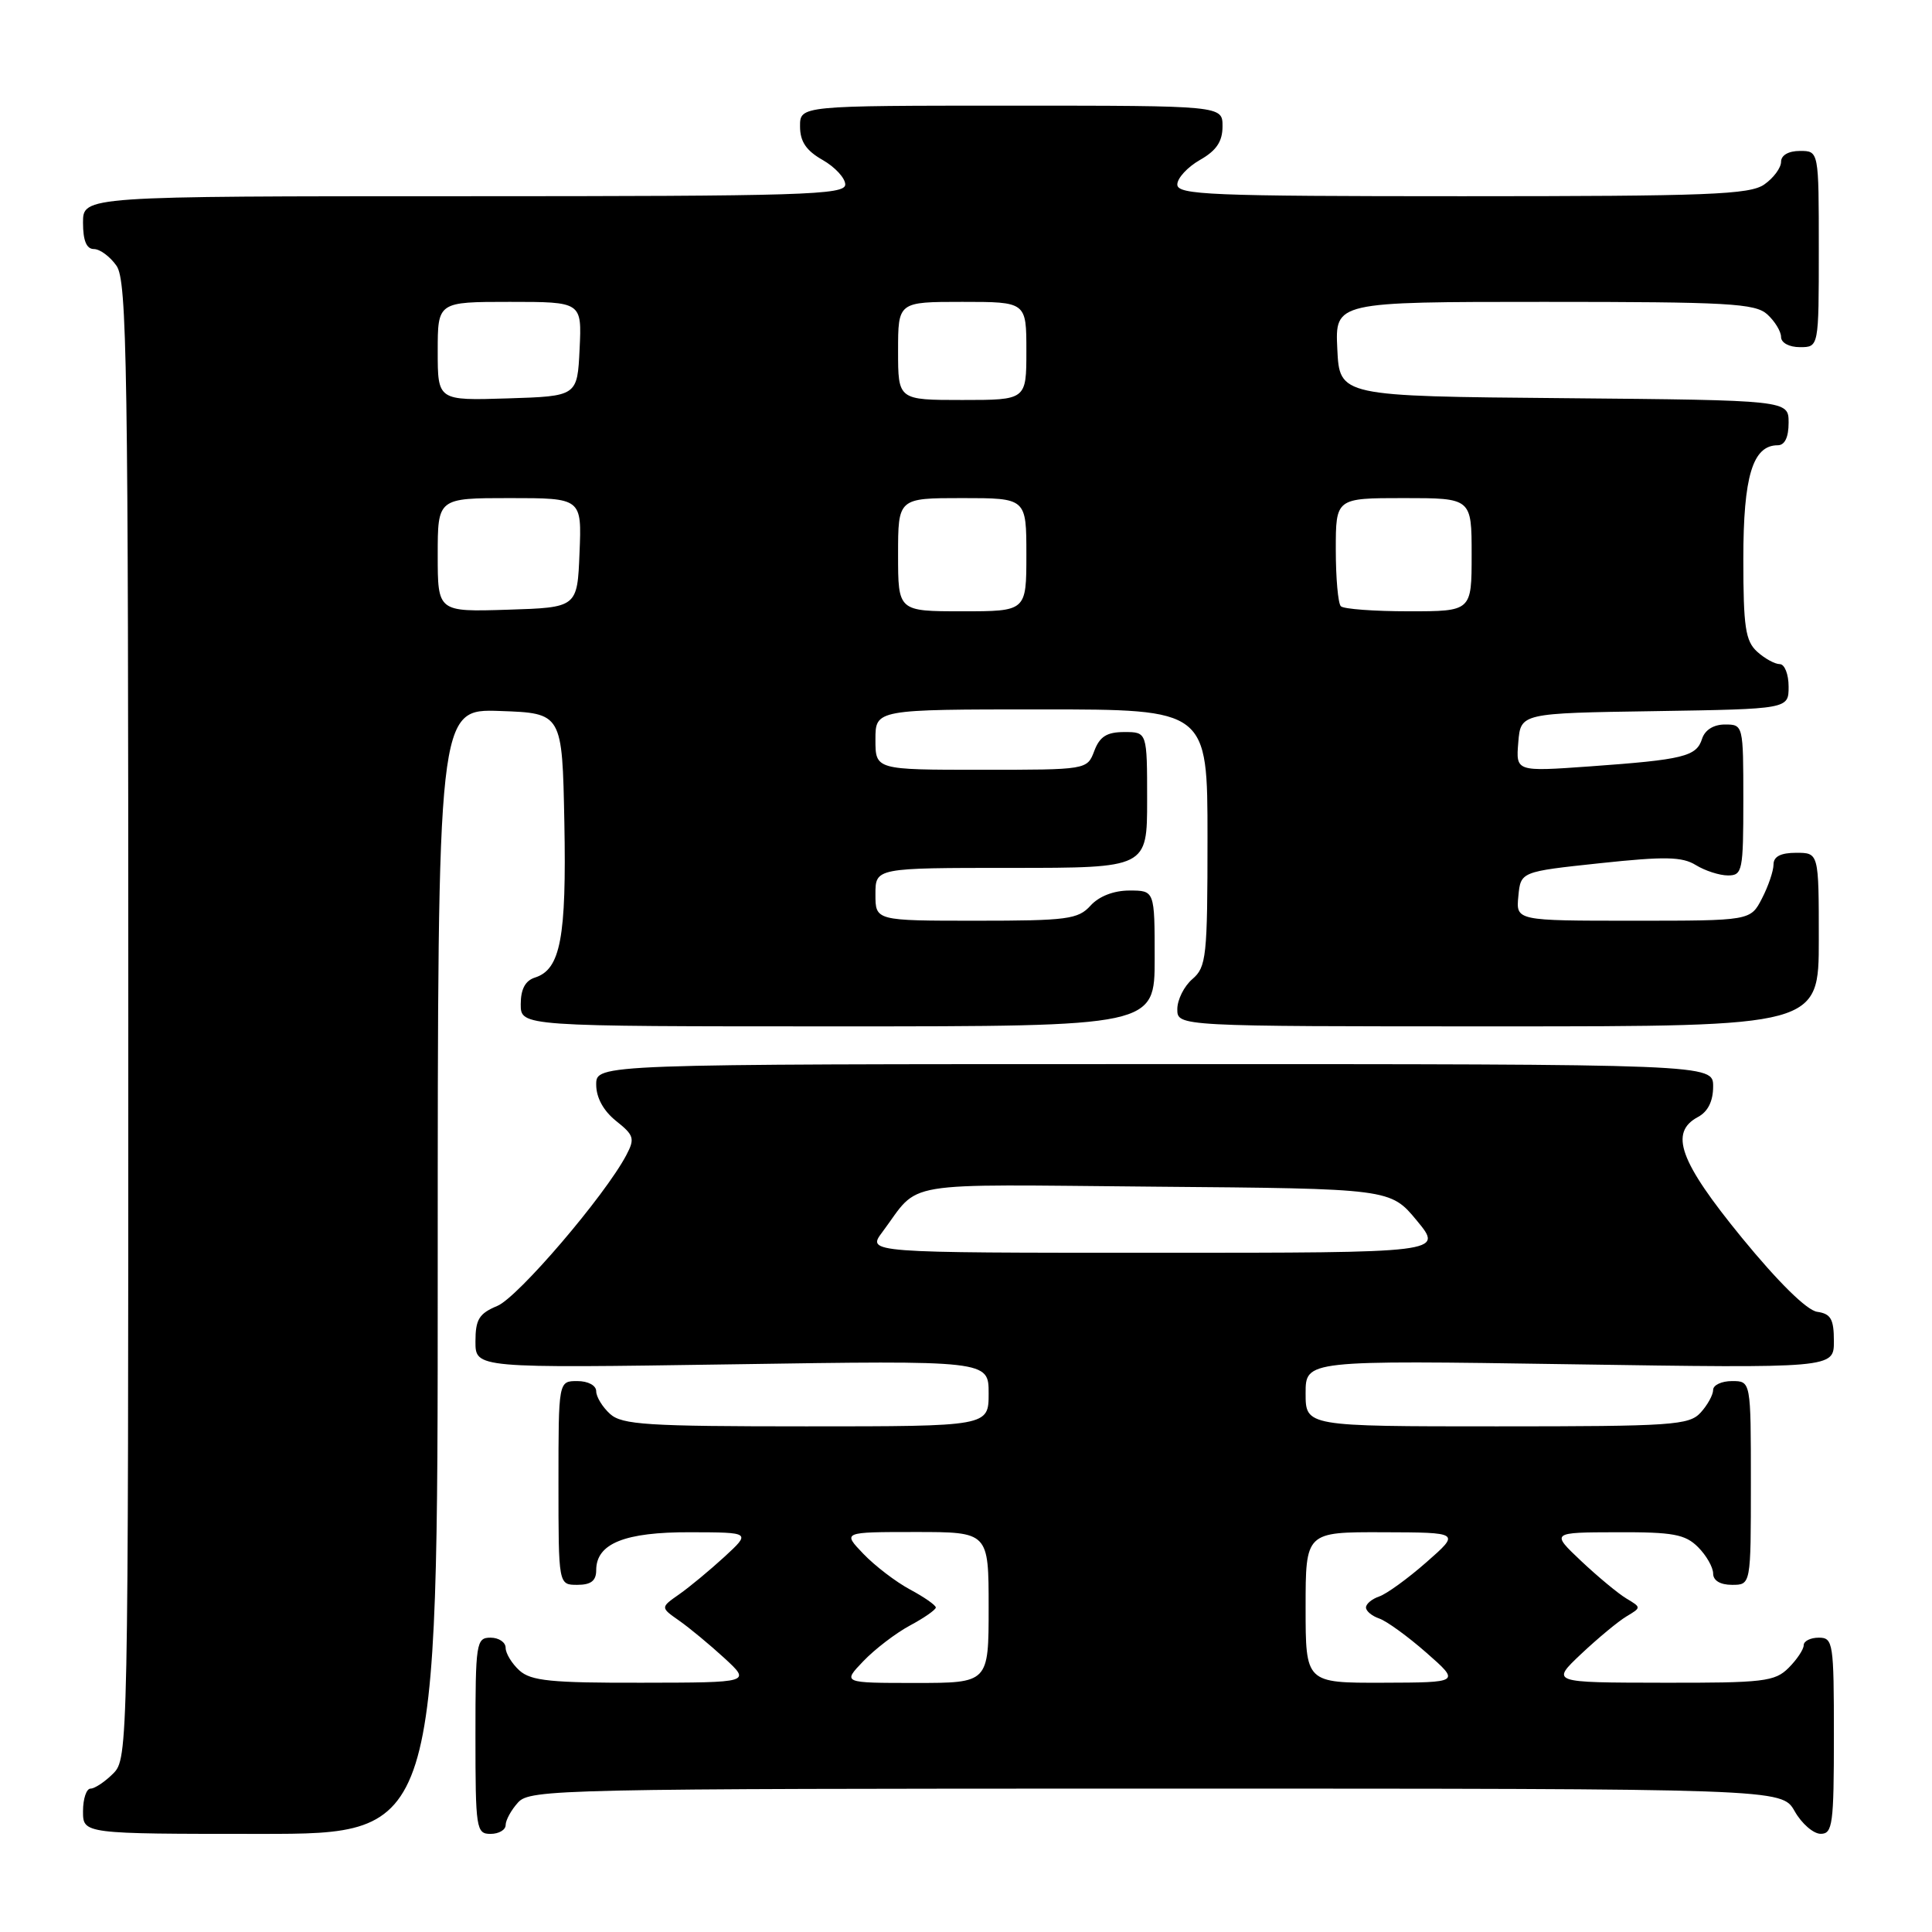 <?xml version="1.0" encoding="UTF-8" standalone="no"?>
<!DOCTYPE svg PUBLIC "-//W3C//DTD SVG 1.1//EN" "http://www.w3.org/Graphics/SVG/1.1/DTD/svg11.dtd" >
<svg xmlns="http://www.w3.org/2000/svg" xmlns:xlink="http://www.w3.org/1999/xlink" version="1.1" viewBox="0 0 256 256">
 <g >
 <path fill="currentColor"
d=" M 58.00 168.46 C 58.00 93.92 58.00 93.92 66.25 94.21 C 74.50 94.50 74.50 94.50 74.78 108.97 C 75.07 124.24 74.27 128.46 70.89 129.53 C 69.60 129.94 69.00 131.07 69.00 133.07 C 69.00 136.00 69.00 136.00 111.00 136.00 C 153.00 136.00 153.00 136.00 153.00 127.00 C 153.00 118.00 153.00 118.00 149.65 118.00 C 147.58 118.00 145.62 118.76 144.50 120.00 C 142.86 121.81 141.42 122.00 129.35 122.00 C 116.00 122.00 116.00 122.00 116.00 118.50 C 116.00 115.00 116.00 115.00 134.00 115.00 C 152.00 115.00 152.00 115.00 152.00 106.00 C 152.00 97.00 152.00 97.00 148.98 97.00 C 146.67 97.00 145.72 97.59 145.00 99.50 C 144.05 102.00 144.05 102.00 130.02 102.00 C 116.00 102.00 116.00 102.00 116.00 98.00 C 116.00 94.00 116.00 94.00 138.00 94.00 C 160.00 94.00 160.00 94.00 160.00 111.01 C 160.00 126.78 159.85 128.14 158.00 129.73 C 156.90 130.67 156.00 132.47 156.00 133.72 C 156.00 136.00 156.00 136.00 198.50 136.00 C 241.00 136.00 241.00 136.00 241.00 124.50 C 241.00 113.00 241.00 113.00 238.00 113.00 C 235.96 113.00 235.00 113.49 235.00 114.55 C 235.00 115.40 234.31 117.43 233.47 119.05 C 231.95 122.00 231.95 122.00 216.41 122.00 C 200.87 122.00 200.87 122.00 201.19 118.75 C 201.50 115.50 201.50 115.50 212.00 114.38 C 220.62 113.46 222.90 113.51 224.71 114.63 C 225.93 115.38 227.85 116.00 228.96 116.00 C 230.88 116.00 231.00 115.39 231.00 106.00 C 231.00 96.07 230.98 96.00 228.57 96.00 C 227.06 96.00 225.91 96.72 225.53 97.90 C 224.79 100.24 223.09 100.66 210.68 101.55 C 200.86 102.25 200.86 102.25 201.18 98.37 C 201.50 94.50 201.50 94.50 219.25 94.23 C 237.00 93.95 237.00 93.95 237.00 90.98 C 237.00 89.34 236.47 88.00 235.83 88.00 C 235.18 88.00 233.83 87.26 232.83 86.35 C 231.28 84.94 231.00 83.09 231.00 74.07 C 231.00 63.11 232.24 59.00 235.56 59.00 C 236.49 59.00 237.00 57.95 237.00 56.01 C 237.00 53.03 237.00 53.03 207.25 52.76 C 177.50 52.50 177.50 52.50 177.20 46.25 C 176.90 40.00 176.90 40.00 204.62 40.00 C 229.01 40.00 232.56 40.20 234.17 41.65 C 235.18 42.57 236.00 43.92 236.00 44.65 C 236.00 45.42 237.07 46.00 238.50 46.00 C 241.00 46.00 241.00 46.00 241.00 33.00 C 241.00 20.00 241.00 20.00 238.50 20.00 C 236.99 20.00 236.00 20.57 236.00 21.44 C 236.00 22.24 235.00 23.59 233.78 24.44 C 231.86 25.79 226.35 26.00 193.78 26.00 C 160.36 26.00 156.00 25.82 156.00 24.45 C 156.00 23.60 157.35 22.14 158.99 21.20 C 161.18 19.96 161.99 18.75 161.99 16.75 C 162.00 14.00 162.00 14.00 134.00 14.00 C 106.00 14.00 106.00 14.00 106.01 16.75 C 106.01 18.75 106.82 19.96 109.01 21.20 C 110.65 22.14 112.00 23.60 112.00 24.45 C 112.00 25.83 106.40 26.00 61.50 26.00 C 11.00 26.00 11.00 26.00 11.00 29.50 C 11.00 31.88 11.46 33.00 12.44 33.00 C 13.24 33.00 14.59 34.00 15.44 35.22 C 16.83 37.20 17.00 48.34 17.00 135.22 C 17.00 231.67 16.97 233.03 15.00 235.00 C 13.90 236.10 12.55 237.00 12.00 237.00 C 11.45 237.00 11.00 238.35 11.00 240.00 C 11.00 243.00 11.00 243.00 34.50 243.00 C 58.00 243.00 58.00 243.00 58.00 168.46 Z  M 67.00 241.83 C 67.00 241.18 67.74 239.83 68.65 238.83 C 70.23 237.09 74.17 237.00 153.20 237.00 C 236.09 237.00 236.09 237.00 237.80 239.99 C 238.73 241.64 240.29 242.99 241.25 242.99 C 242.83 243.00 243.00 241.72 243.00 230.00 C 243.00 217.67 242.90 217.00 241.00 217.00 C 239.90 217.00 239.00 217.45 239.00 218.00 C 239.00 218.55 238.10 219.90 237.00 221.00 C 235.18 222.82 233.69 223.00 220.25 222.97 C 205.50 222.95 205.50 222.95 209.52 219.15 C 211.73 217.07 214.43 214.83 215.52 214.18 C 217.49 213.00 217.49 213.00 215.52 211.82 C 214.43 211.17 211.73 208.93 209.52 206.85 C 205.50 203.05 205.50 203.05 214.25 203.03 C 221.69 203.00 223.30 203.30 225.00 205.00 C 226.10 206.10 227.00 207.68 227.00 208.50 C 227.00 209.43 227.94 210.00 229.50 210.00 C 232.00 210.00 232.00 210.00 232.00 196.50 C 232.00 183.00 232.00 183.00 229.50 183.00 C 228.12 183.00 227.00 183.53 227.00 184.17 C 227.00 184.82 226.26 186.17 225.35 187.17 C 223.82 188.85 221.63 189.00 198.35 189.00 C 173.00 189.00 173.00 189.00 173.00 184.62 C 173.00 180.24 173.00 180.24 208.00 180.77 C 243.00 181.30 243.00 181.30 243.00 177.72 C 243.00 174.79 242.60 174.08 240.78 173.82 C 239.41 173.62 235.64 169.91 230.80 164.00 C 222.53 153.88 221.15 150.06 225.00 148.00 C 226.31 147.30 227.00 145.91 227.00 143.96 C 227.00 141.00 227.00 141.00 153.00 141.00 C 79.00 141.00 79.00 141.00 79.00 143.71 C 79.00 145.44 79.95 147.18 81.63 148.53 C 84.01 150.42 84.15 150.86 82.99 153.06 C 80.16 158.43 68.63 171.91 65.90 173.04 C 63.48 174.05 63.00 174.82 63.00 177.77 C 63.00 181.29 63.00 181.29 97.00 180.78 C 131.00 180.26 131.00 180.26 131.00 184.63 C 131.00 189.00 131.00 189.00 106.83 189.00 C 85.74 189.00 82.42 188.79 80.83 187.35 C 79.82 186.43 79.00 185.08 79.00 184.35 C 79.00 183.58 77.93 183.00 76.50 183.00 C 74.00 183.00 74.00 183.00 74.00 196.50 C 74.00 210.00 74.00 210.00 76.50 210.00 C 78.31 210.00 79.00 209.46 79.00 208.06 C 79.00 204.52 82.77 203.00 91.47 203.03 C 99.50 203.05 99.50 203.05 96.00 206.28 C 94.07 208.05 91.37 210.29 90.00 211.25 C 87.50 213.00 87.50 213.00 90.00 214.75 C 91.37 215.71 94.07 217.95 96.00 219.72 C 99.50 222.95 99.50 222.95 85.08 222.97 C 73.04 223.00 70.36 222.73 68.83 221.35 C 67.82 220.43 67.00 219.08 67.00 218.35 C 67.00 217.61 66.10 217.00 65.00 217.00 C 63.10 217.00 63.00 217.67 63.00 230.00 C 63.00 242.33 63.10 243.00 65.00 243.00 C 66.10 243.00 67.00 242.47 67.00 241.83 Z  M 58.00 73.54 C 58.00 66.00 58.00 66.00 67.54 66.00 C 77.09 66.00 77.09 66.00 76.79 73.25 C 76.50 80.50 76.50 80.50 67.25 80.79 C 58.00 81.08 58.00 81.08 58.00 73.54 Z  M 119.00 73.50 C 119.00 66.00 119.00 66.00 127.50 66.00 C 136.00 66.00 136.00 66.00 136.00 73.50 C 136.00 81.00 136.00 81.00 127.50 81.00 C 119.00 81.00 119.00 81.00 119.00 73.50 Z  M 177.67 80.33 C 177.30 79.97 177.00 76.59 177.00 72.83 C 177.00 66.00 177.00 66.00 186.00 66.00 C 195.00 66.00 195.00 66.00 195.00 73.50 C 195.00 81.00 195.00 81.00 186.67 81.00 C 182.08 81.00 178.03 80.70 177.67 80.33 Z  M 58.00 46.54 C 58.00 40.00 58.00 40.00 67.55 40.00 C 77.10 40.00 77.10 40.00 76.80 46.25 C 76.50 52.50 76.50 52.50 67.25 52.79 C 58.00 53.08 58.00 53.08 58.00 46.54 Z  M 119.00 46.50 C 119.00 40.00 119.00 40.00 127.50 40.00 C 136.00 40.00 136.00 40.00 136.00 46.50 C 136.00 53.00 136.00 53.00 127.50 53.00 C 119.00 53.00 119.00 53.00 119.00 46.50 Z  M 114.39 220.12 C 115.91 218.53 118.69 216.40 120.57 215.39 C 122.46 214.38 124.00 213.30 124.00 213.00 C 124.00 212.70 122.46 211.62 120.57 210.61 C 118.69 209.60 115.91 207.47 114.39 205.88 C 111.63 203.00 111.63 203.00 121.31 203.00 C 131.00 203.00 131.00 203.00 131.00 213.00 C 131.00 223.00 131.00 223.00 121.31 223.00 C 111.63 223.00 111.63 223.00 114.39 220.12 Z  M 173.00 213.00 C 173.00 203.00 173.00 203.00 183.25 203.03 C 193.50 203.06 193.50 203.06 189.00 207.01 C 186.53 209.18 183.71 211.22 182.75 211.54 C 181.79 211.87 181.00 212.52 181.00 213.00 C 181.00 213.48 181.79 214.13 182.75 214.46 C 183.71 214.78 186.53 216.82 189.00 218.99 C 193.50 222.94 193.50 222.94 183.25 222.97 C 173.00 223.00 173.00 223.00 173.00 213.00 Z  M 116.92 163.25 C 122.06 156.36 118.54 156.94 152.99 157.24 C 184.24 157.50 184.24 157.50 187.75 161.75 C 191.26 166.00 191.26 166.00 153.06 166.00 C 114.86 166.00 114.86 166.00 116.92 163.25 Z "/>
</g>
</svg>